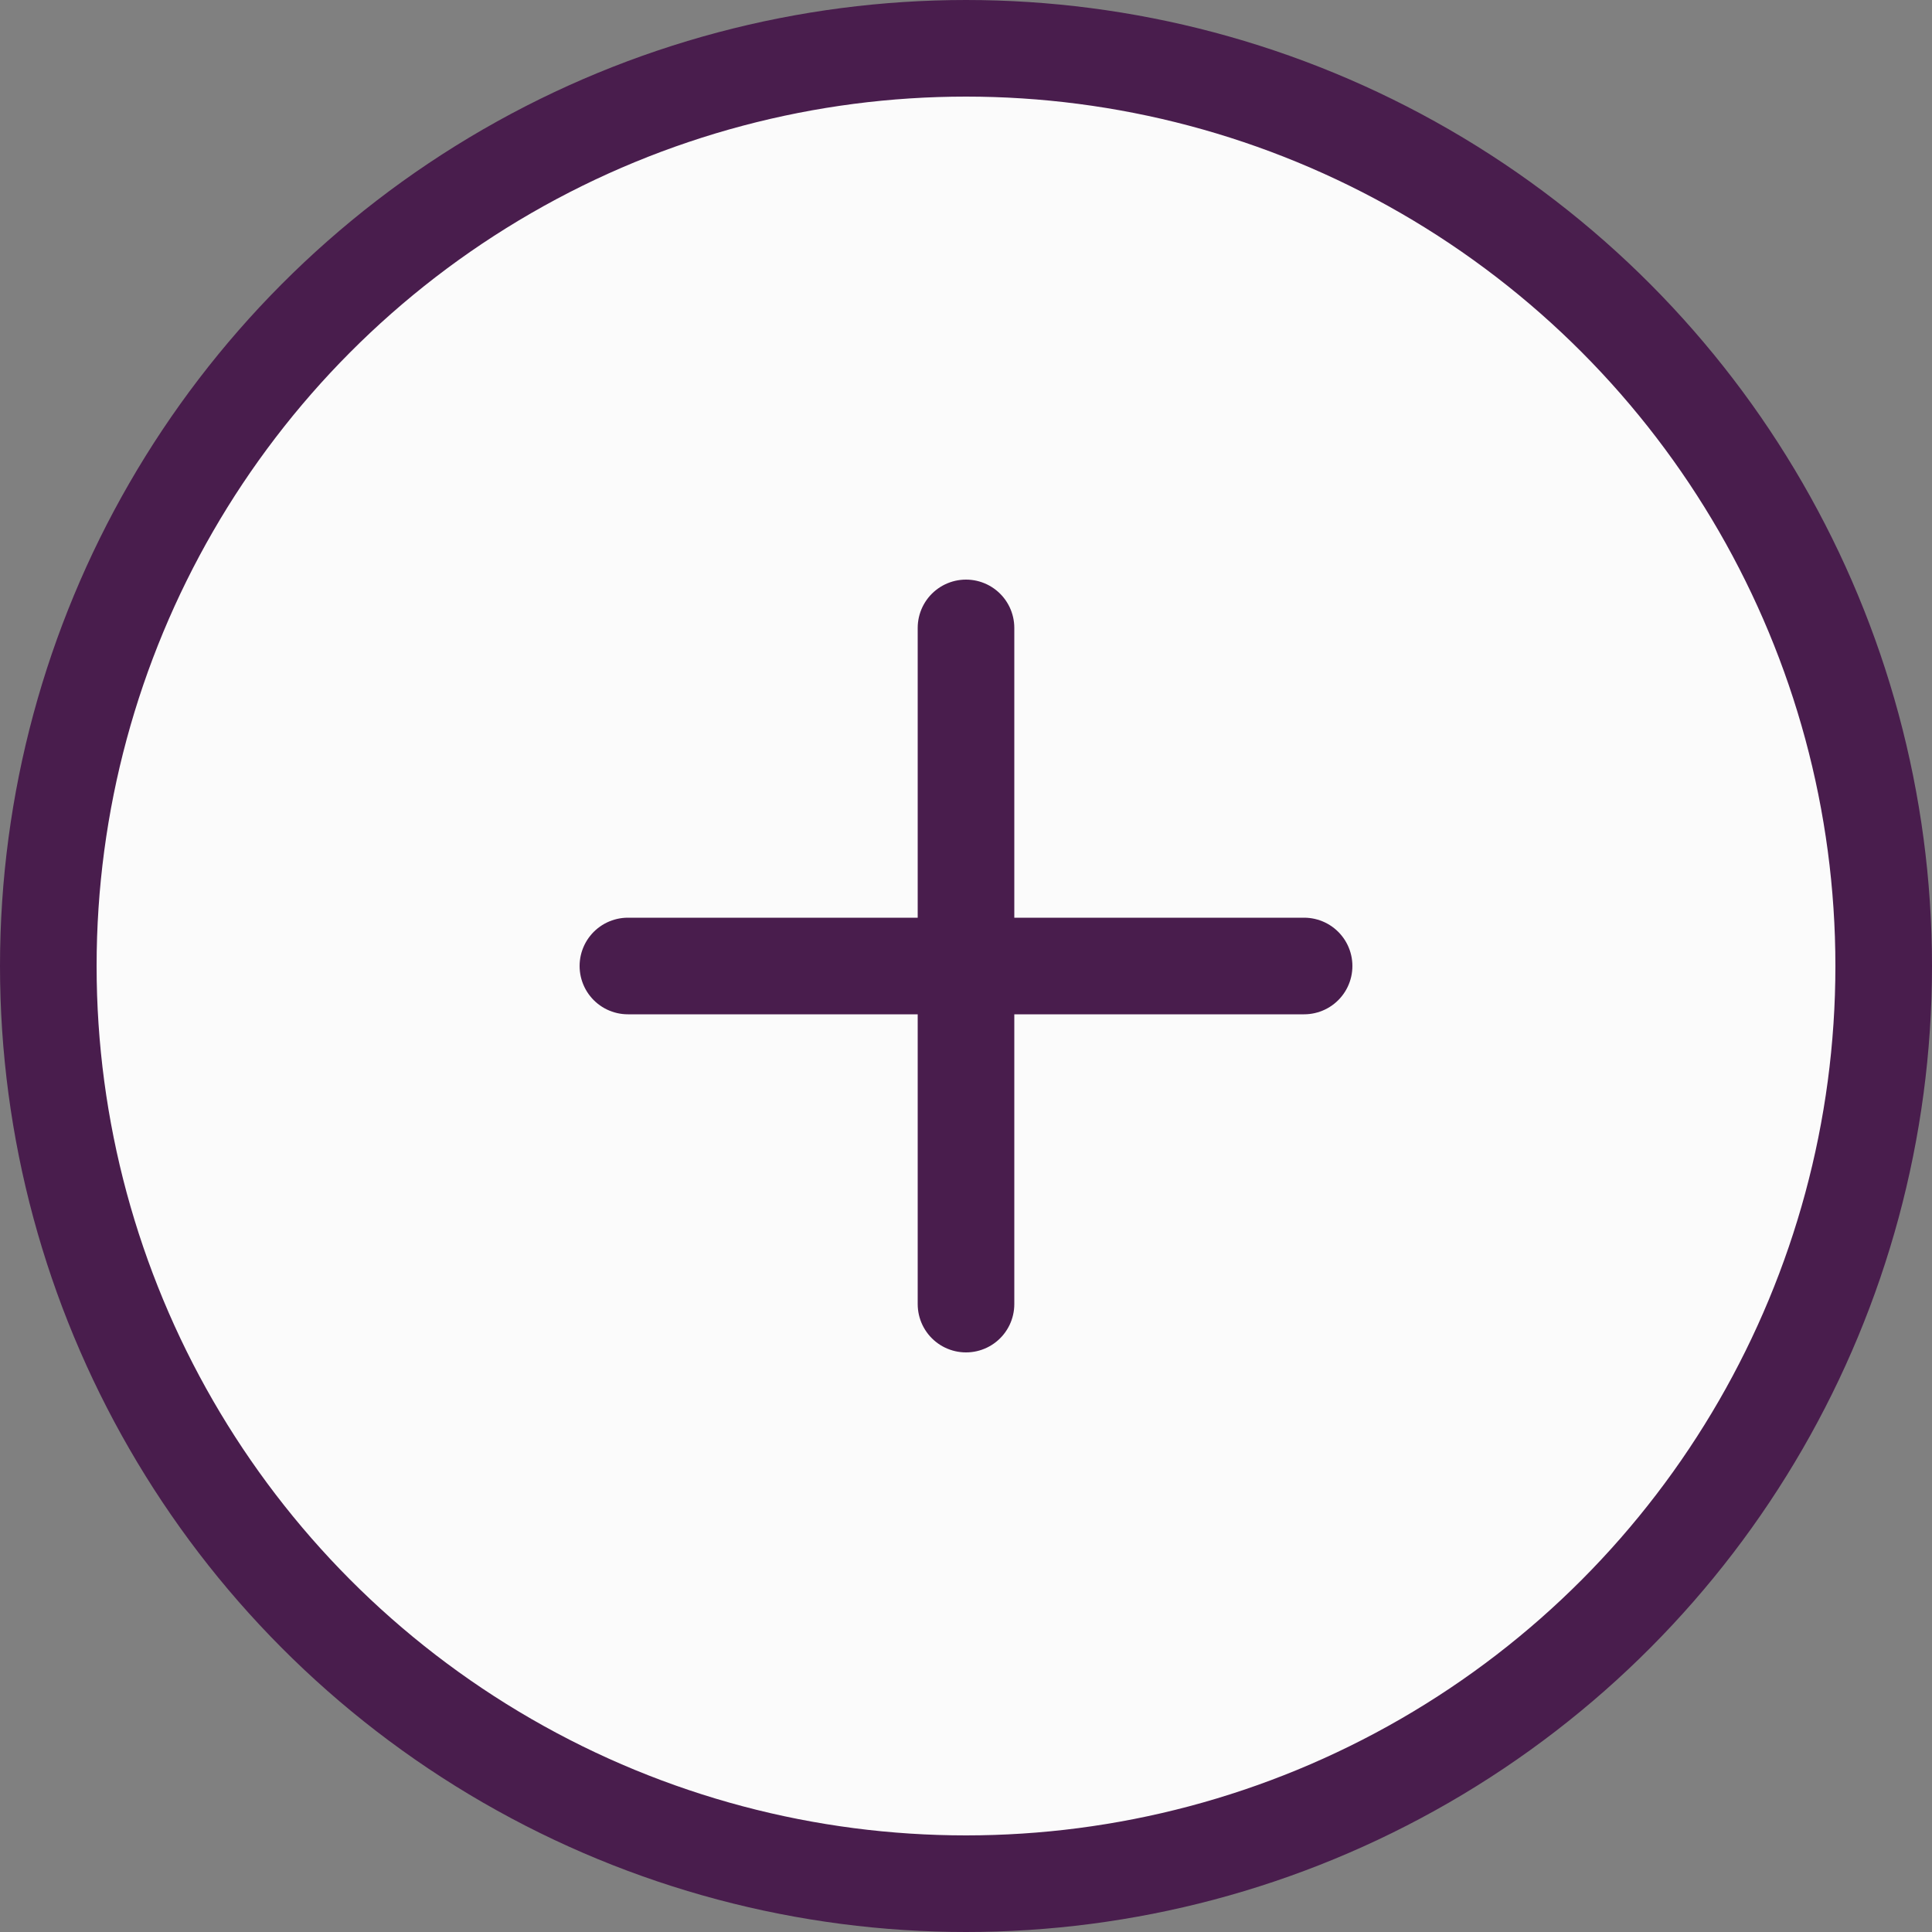 <svg width="20" height="20" viewBox="0 0 20 20" fill="none" xmlns="http://www.w3.org/2000/svg">
<rect x="0" y="0" width="20" height="20" fill="#808080" stroke="none"/>
<circle cx="10" cy="10" r="9.5" fill="#FBFBFB" stroke="#491D4D"/>
<path d="M6.5 10H13.5M10 6.5V13.5" stroke="#491D4D" stroke-linecap="round" stroke-linejoin="round"/>
</svg>
